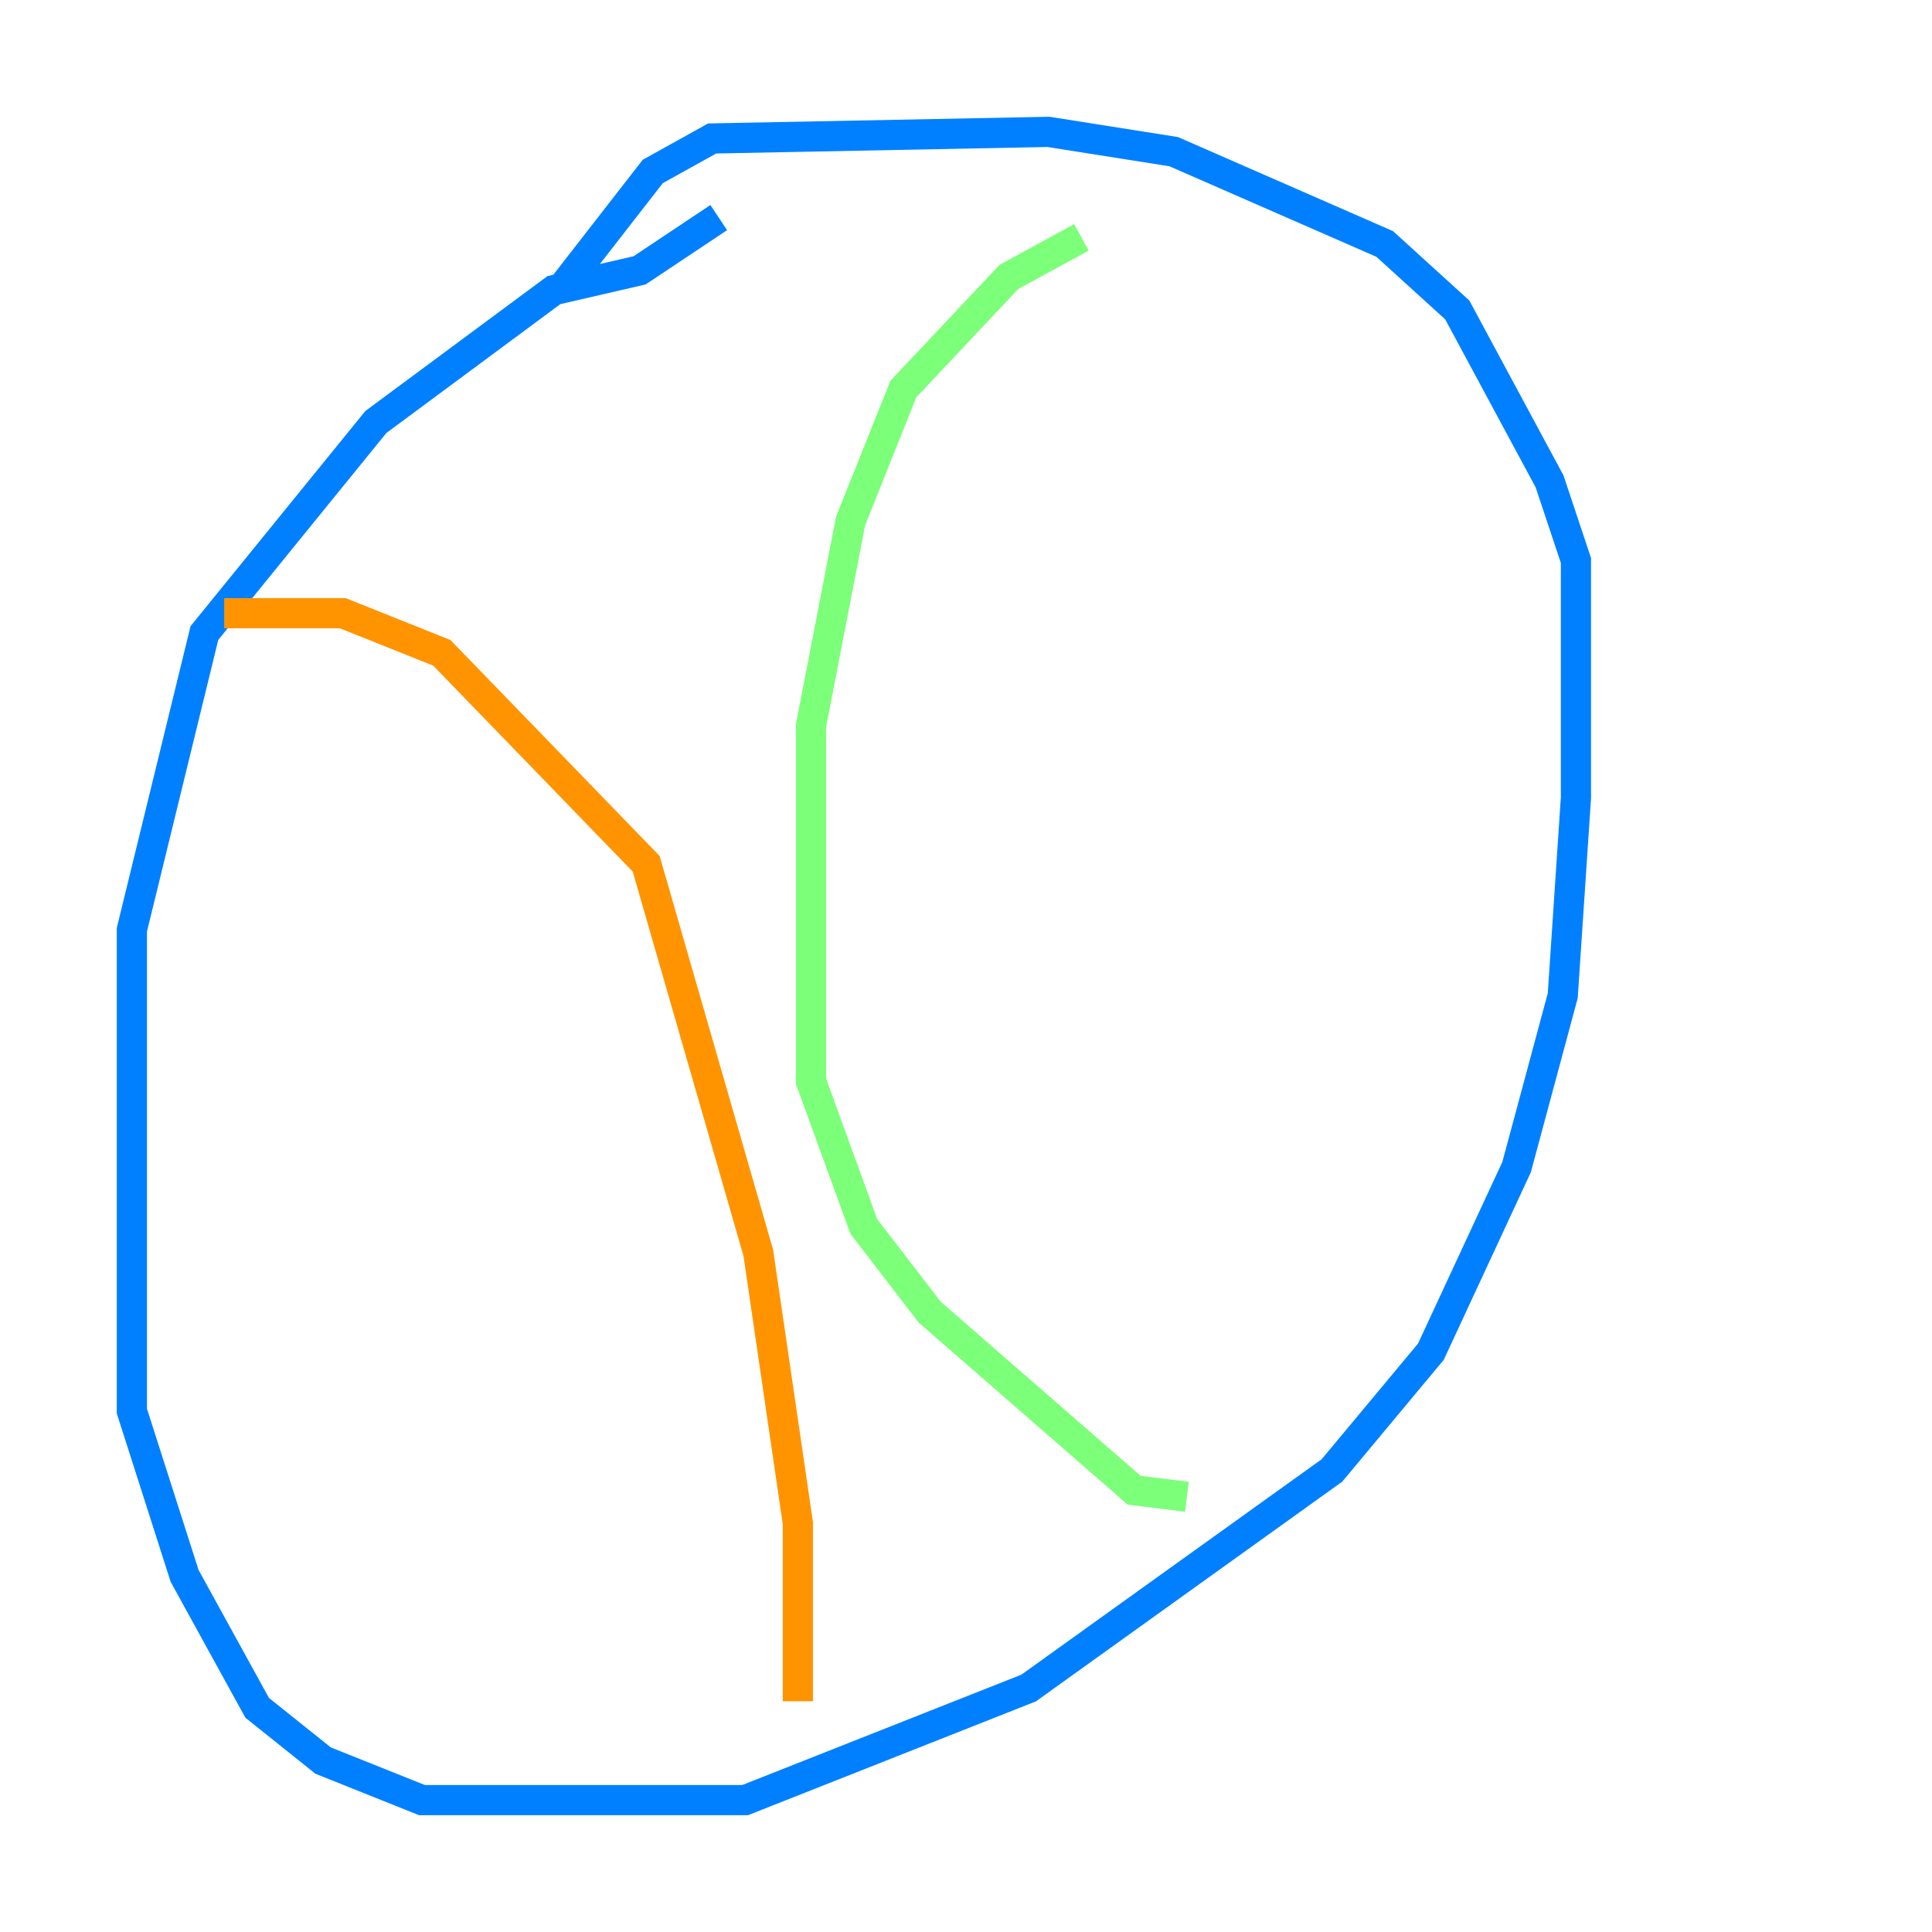 <?xml version="1.0" encoding="utf-8" ?>
<svg baseProfile="tiny" height="128" version="1.2" viewBox="0,0,128,128" width="128" xmlns="http://www.w3.org/2000/svg" xmlns:ev="http://www.w3.org/2001/xml-events" xmlns:xlink="http://www.w3.org/1999/xlink"><defs /><polyline fill="none" points="13.106,82.13 13.106,82.13" stroke="#00007f" stroke-width="2" /><polyline fill="none" points="47.618,14.416 42.375,17.911 36.696,19.222 24.901,27.959 13.543,41.939 8.737,61.597 8.737,93.488 12.232,104.41 17.038,113.147 21.406,116.642 27.959,119.263 49.365,119.263 68.15,111.836 88.246,97.42 94.799,89.556 100.478,77.324 103.536,65.966 104.41,52.86 104.41,37.133 102.662,31.891 96.546,20.532 91.741,16.164 77.761,10.048 69.461,8.737 47.181,9.174 43.249,11.358 37.133,19.222" stroke="#0080ff" stroke-width="2" /><polyline fill="none" points="71.645,15.727 66.84,18.348 59.85,25.775 56.355,34.512 53.734,48.055 53.734,71.645 57.229,81.256 61.597,86.935 75.14,98.73 78.635,99.167" stroke="#7cff79" stroke-width="2" /><polyline fill="none" points="14.853,40.628 22.717,40.628 29.27,43.249 42.812,57.229 50.239,83.003 52.86,100.915 52.86,112.71" stroke="#ff9400" stroke-width="2" /><polyline fill="none" points="14.416,73.829 14.416,73.829" stroke="#7f0000" stroke-width="2" /></svg>